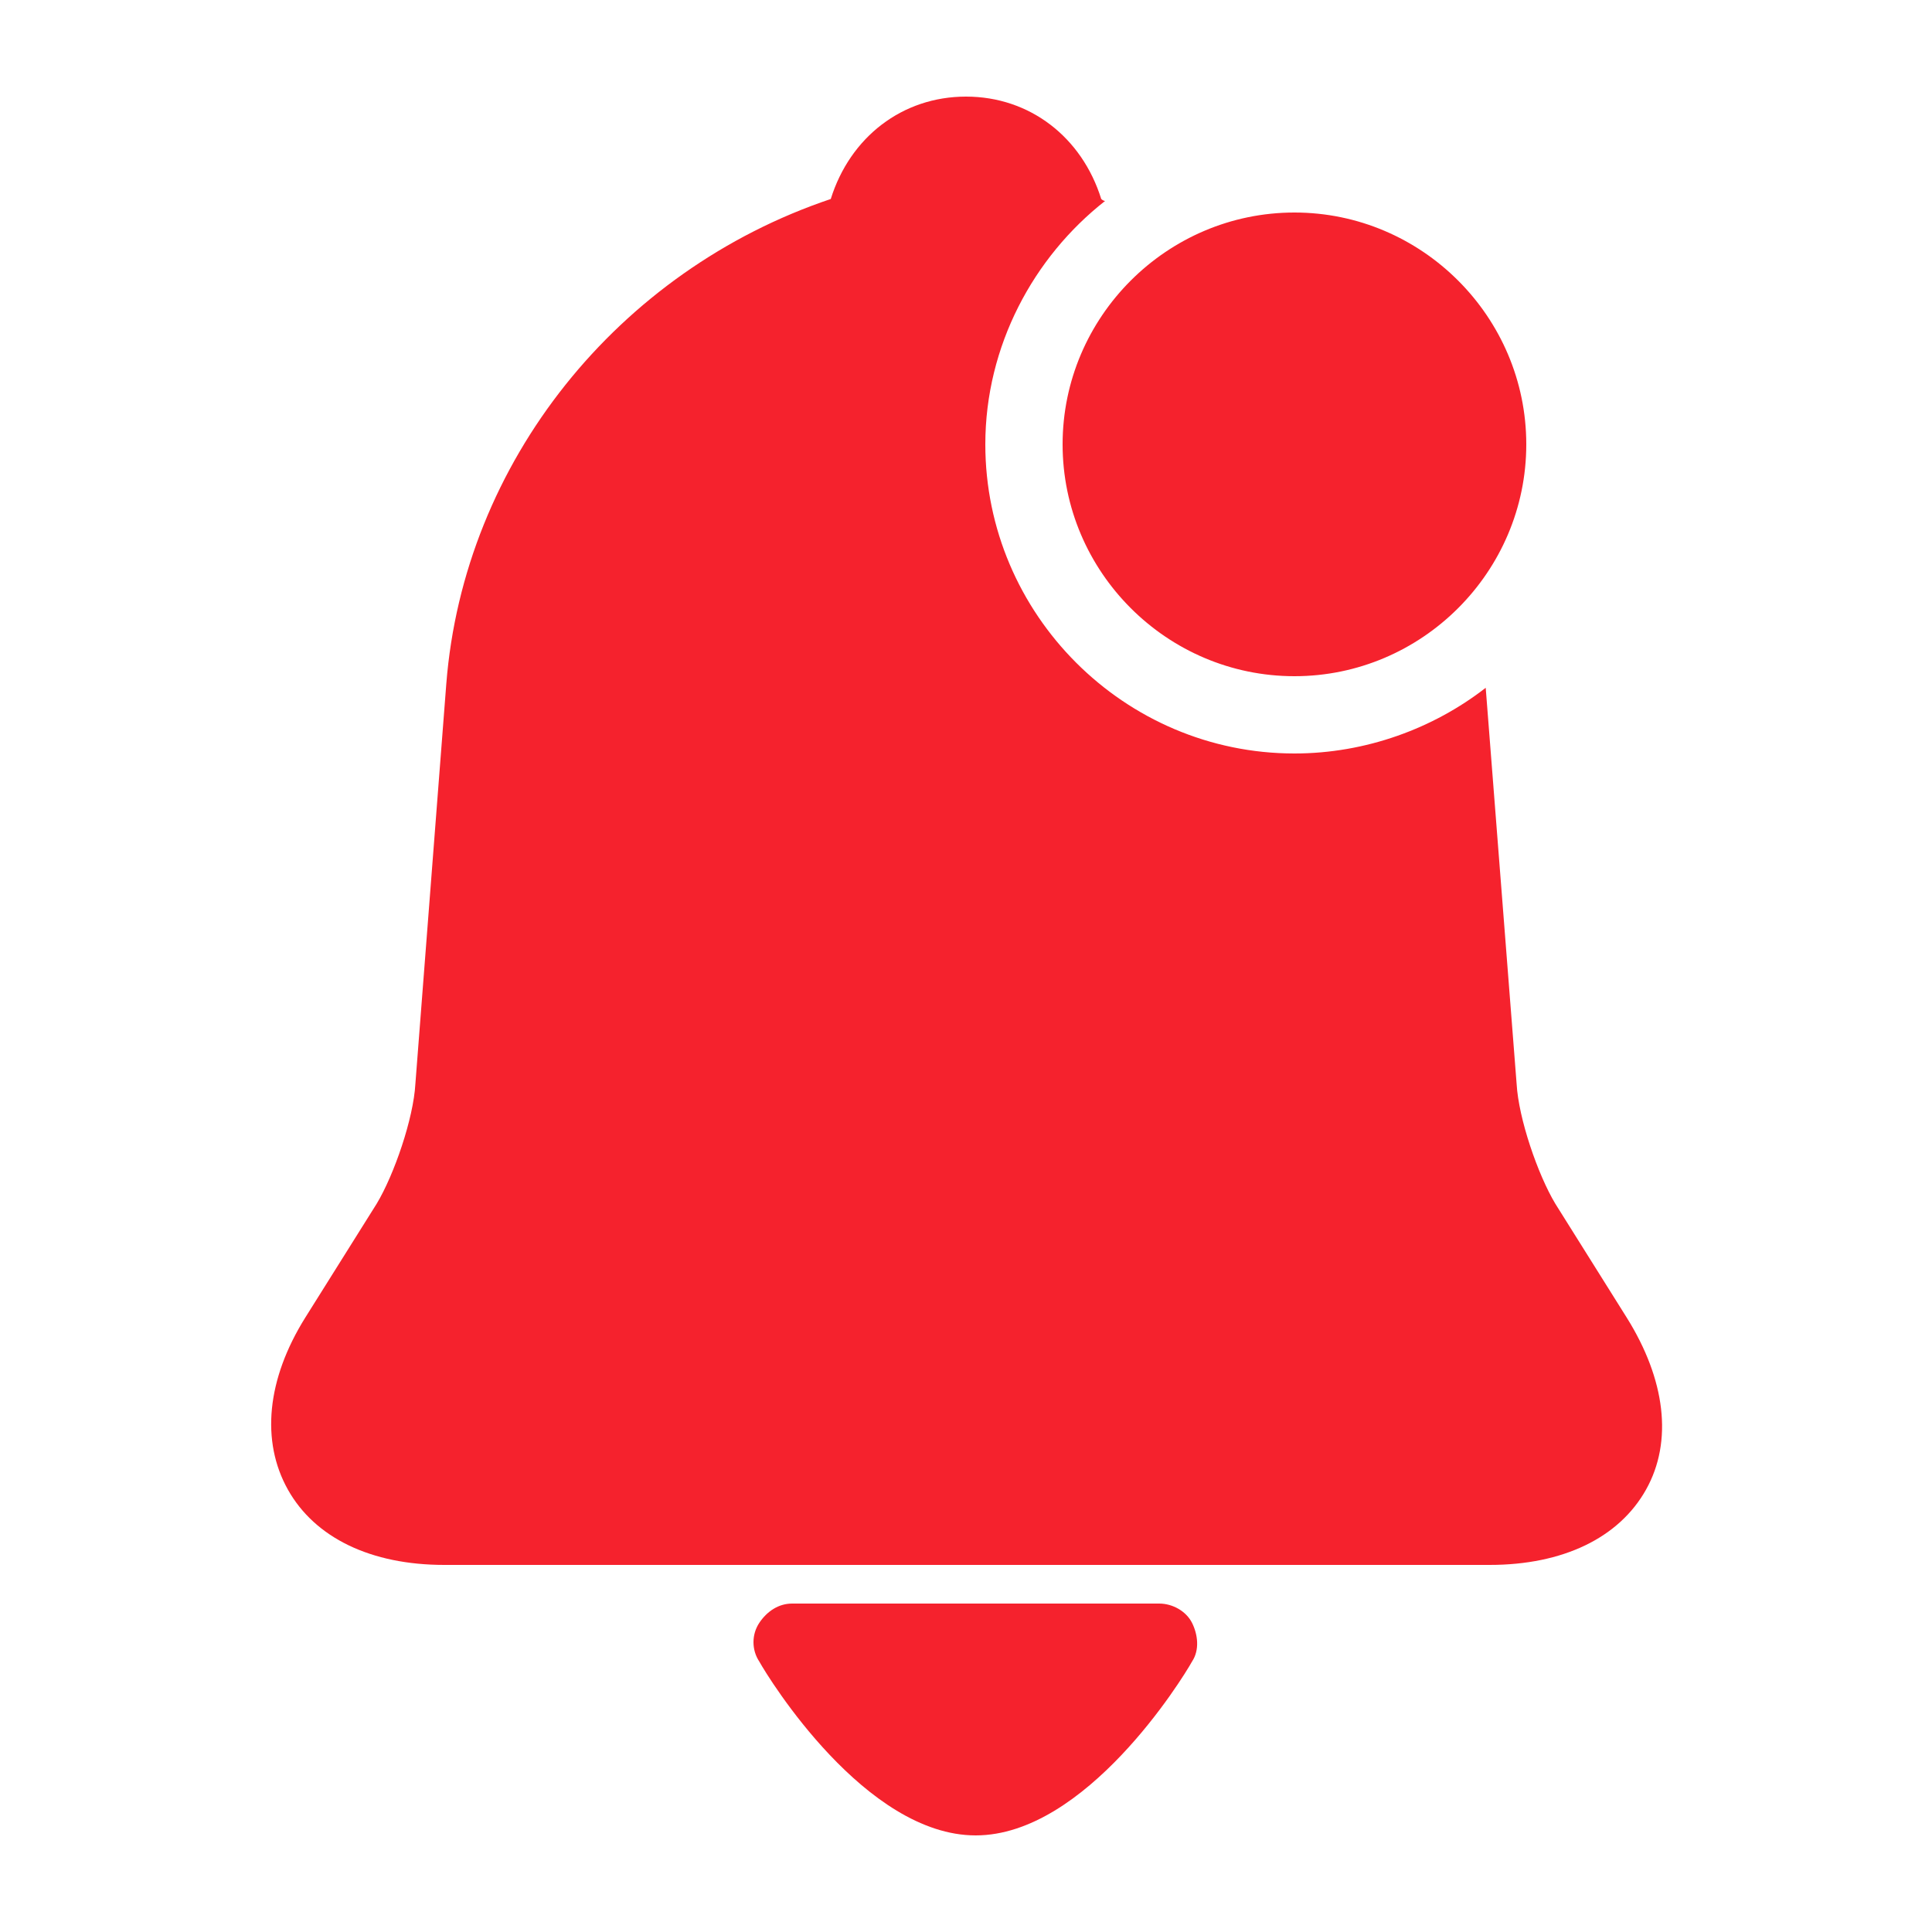 <?xml version="1.0" standalone="no"?><!DOCTYPE svg PUBLIC "-//W3C//DTD SVG 1.1//EN" "http://www.w3.org/Graphics/SVG/1.1/DTD/svg11.dtd"><svg t="1594805625366" class="icon" viewBox="0 0 1024 1024" version="1.1" xmlns="http://www.w3.org/2000/svg" p-id="4967" xmlns:xlink="http://www.w3.org/1999/xlink" width="30" height="30"><defs><style type="text/css"></style></defs><path d="M631.808 880.64c-5.12 9.216-56.32 92.16-114.688 92.16s-109.568-82.944-114.688-92.16c-4.096-6.144-4.096-14.336 0-20.48s10.24-10.24 17.408-10.24h194.56c7.168 0 14.336 4.096 17.408 10.24s4.096 14.336 0 20.48zM808.96 235.52c0 67.584-55.296 122.88-122.88 122.88s-122.88-55.296-122.88-122.88 55.296-122.88 122.88-122.88 122.88 55.296 122.88 122.88z m53.248 462.848l-37.888-60.416c-9.216-15.36-19.456-45.056-20.48-63.488l-16.384-209.92C759.808 386.048 723.968 399.36 686.08 399.36c-90.112 0-163.84-73.728-163.84-163.84 0-52.224 25.6-99.328 63.488-129.024-1.024 0-2.048-1.024-2.048-1.024C573.44 72.704 545.792 51.2 512 51.2s-61.44 21.504-71.68 54.272C327.68 143.36 245.76 244.736 236.544 362.496l-16.384 211.968c-1.024 18.432-11.264 48.128-20.48 63.488l-37.888 60.416c-20.48 32.768-23.552 65.536-9.216 91.136S196.608 829.44 235.52 829.44h553.984c38.912 0 68.608-14.336 82.944-39.936s10.24-58.368-10.24-91.136z" p-id="4968" fill="#f5222d"></path></svg>